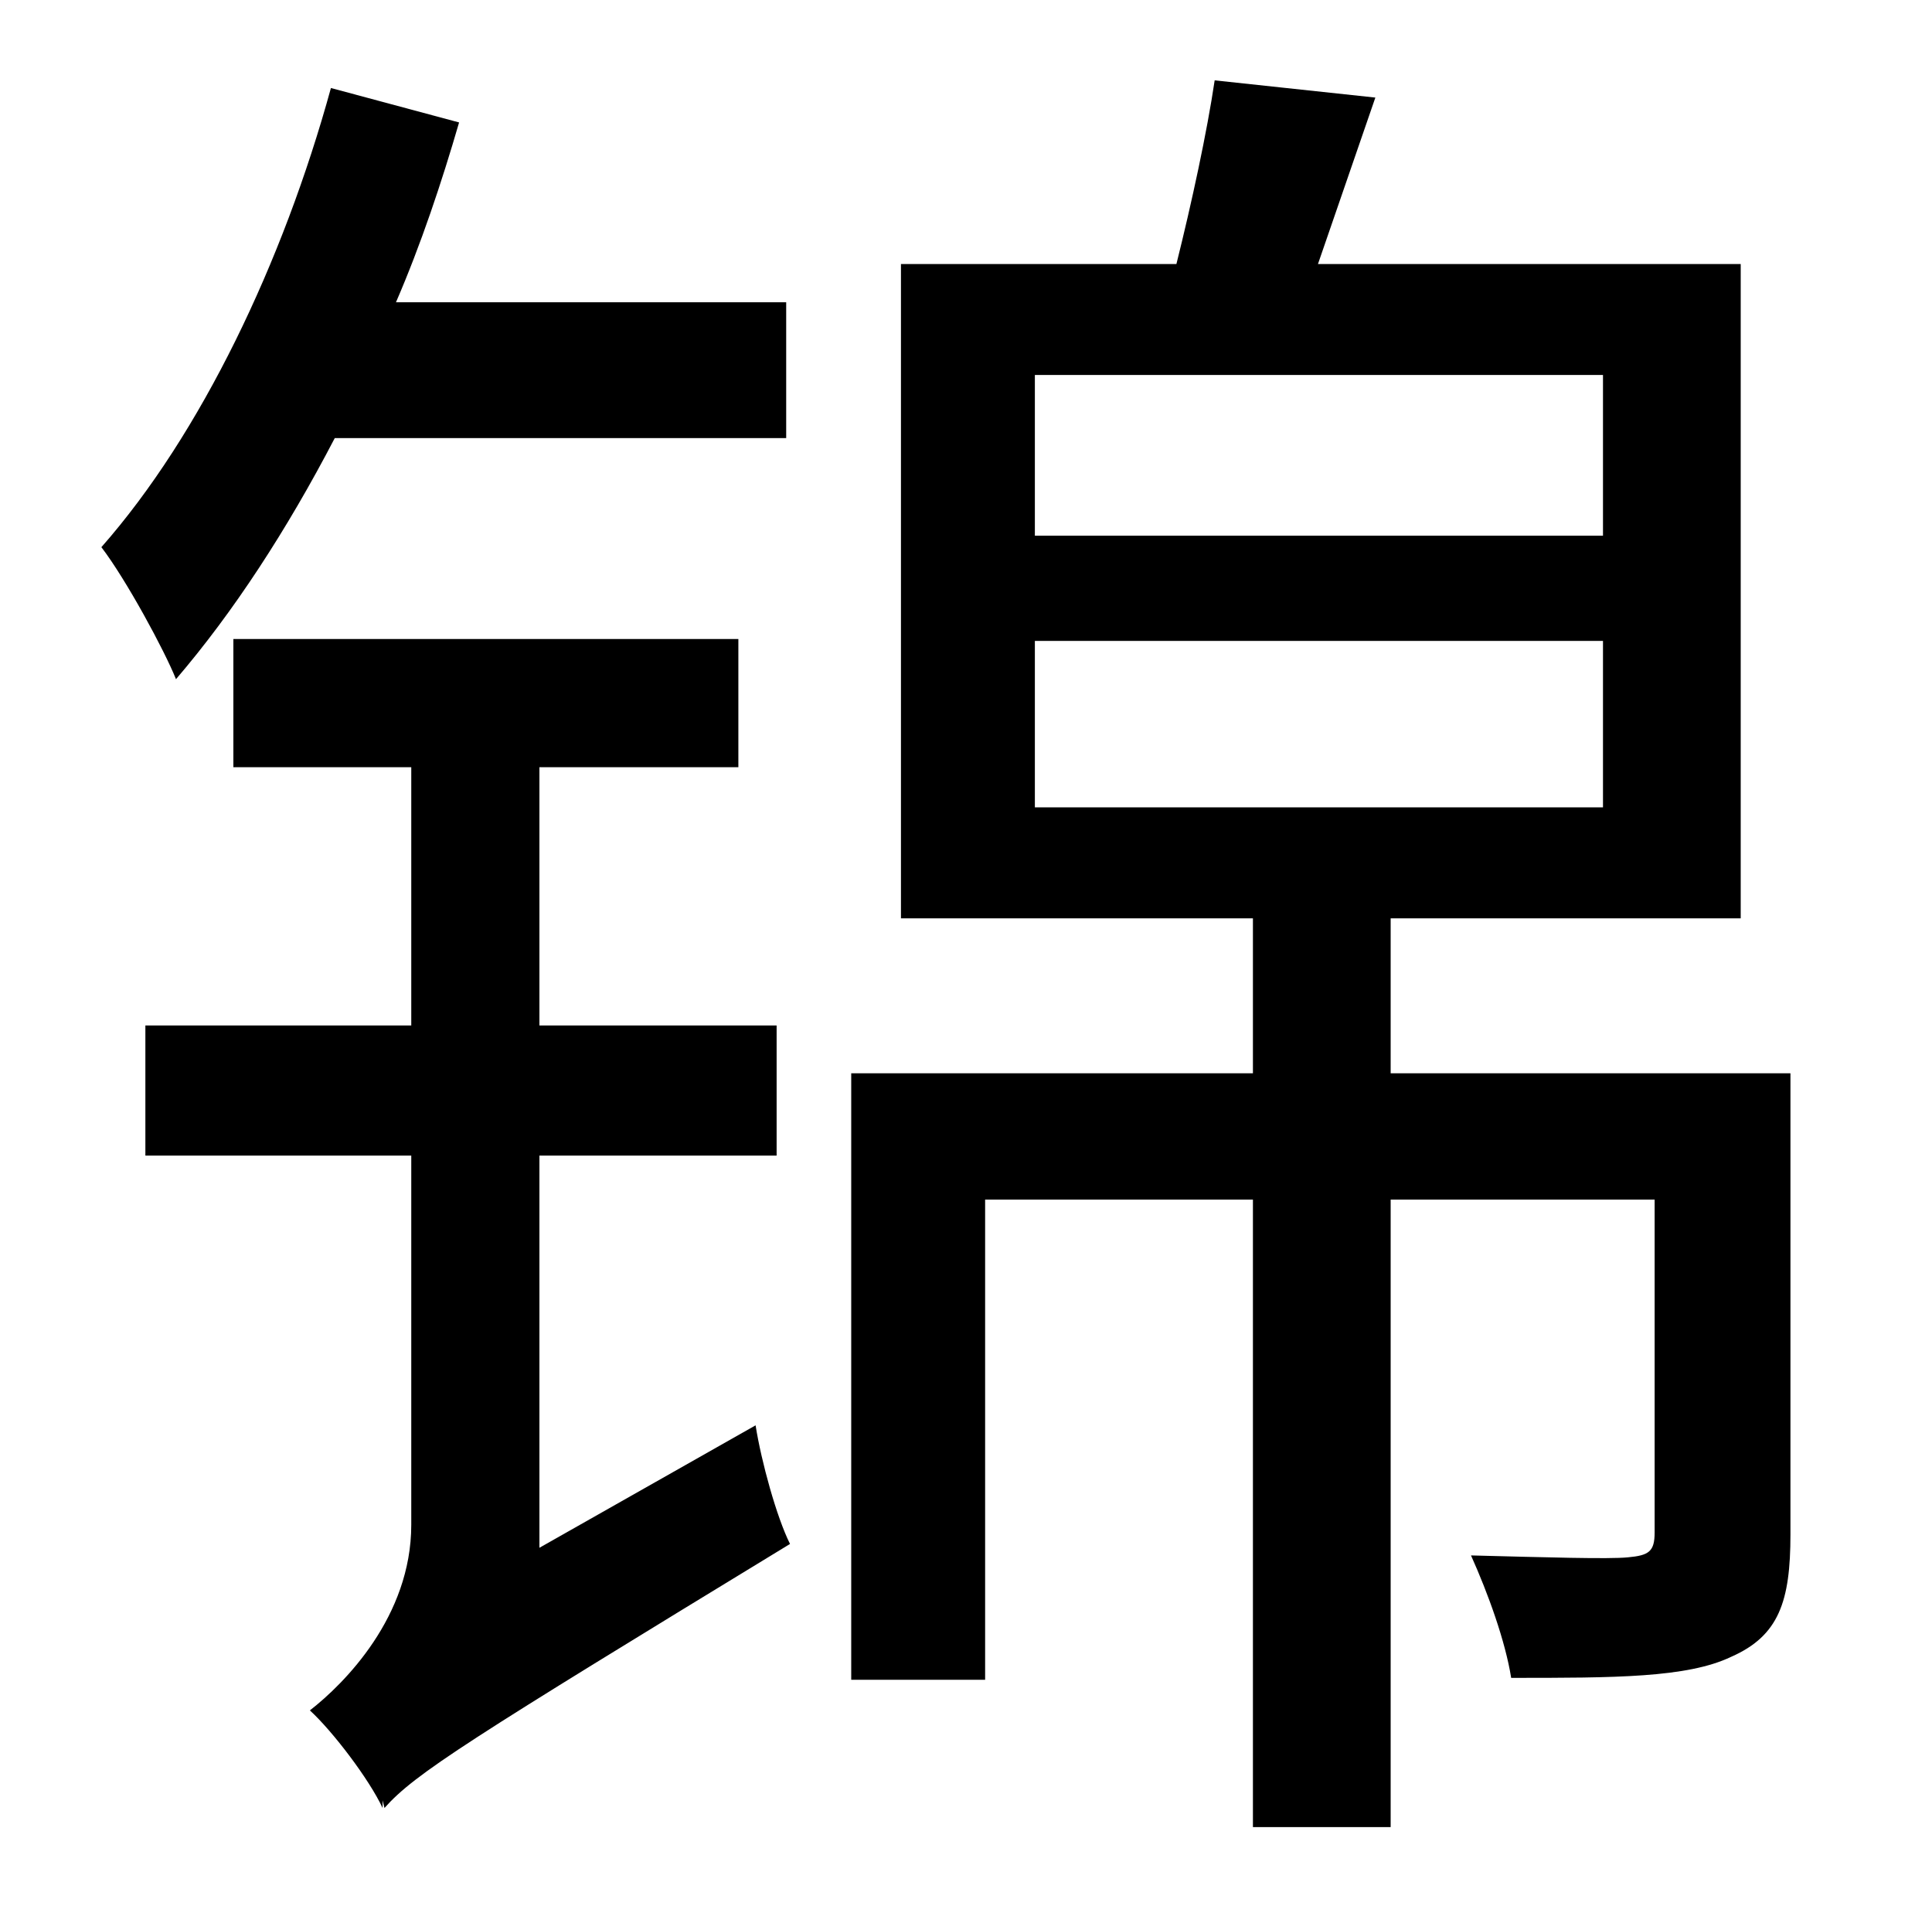 <?xml version="1.0" standalone="no"?>
<!DOCTYPE svg PUBLIC "-//W3C//DTD SVG 1.1//EN" "http://www.w3.org/Graphics/SVG/1.1/DTD/svg11.dtd" >
<svg xmlns="http://www.w3.org/2000/svg" xmlns:xlink="http://www.w3.org/1999/xlink" version="1.1" viewBox="-10 0 1010 1000">
   <path fill="currentColor"
d="M401 229h-236c-25 48 -53 91 -83 126c-6 -15 -26 -52 -39 -69c52 -59 95 -149 120 -240l67 18c-9 31 -20 64 -33 94h204v71zM272 809l113 -64c3 19 11 48 18 62c-169 103 -196 120 -212 138l-1 -4v4c-7 -15 -26 -40 -38 -51c18 -14 53 -49 53 -97v-193h-139v-68h139v-135
h-93v-67h264v67h-104v135h124v68h-124v205zM531 335v87h297v-87h-297zM531 196v84h297v-84h-297zM926 561v241c0 35 -6 53 -31 64c-23 11 -61 11 -115 11c-3 -19 -12 -44 -21 -64c39 1 72 2 82 1c11 -1 14 -3 14 -13v-174h-138v328h-72v-328h-140v251h-70v-317h210v-81h-184
v-342h144c8 -32 16 -69 20 -96l84 9c-10 29 -21 61 -30 87h221v342h-183v81h209z" />
</svg>
